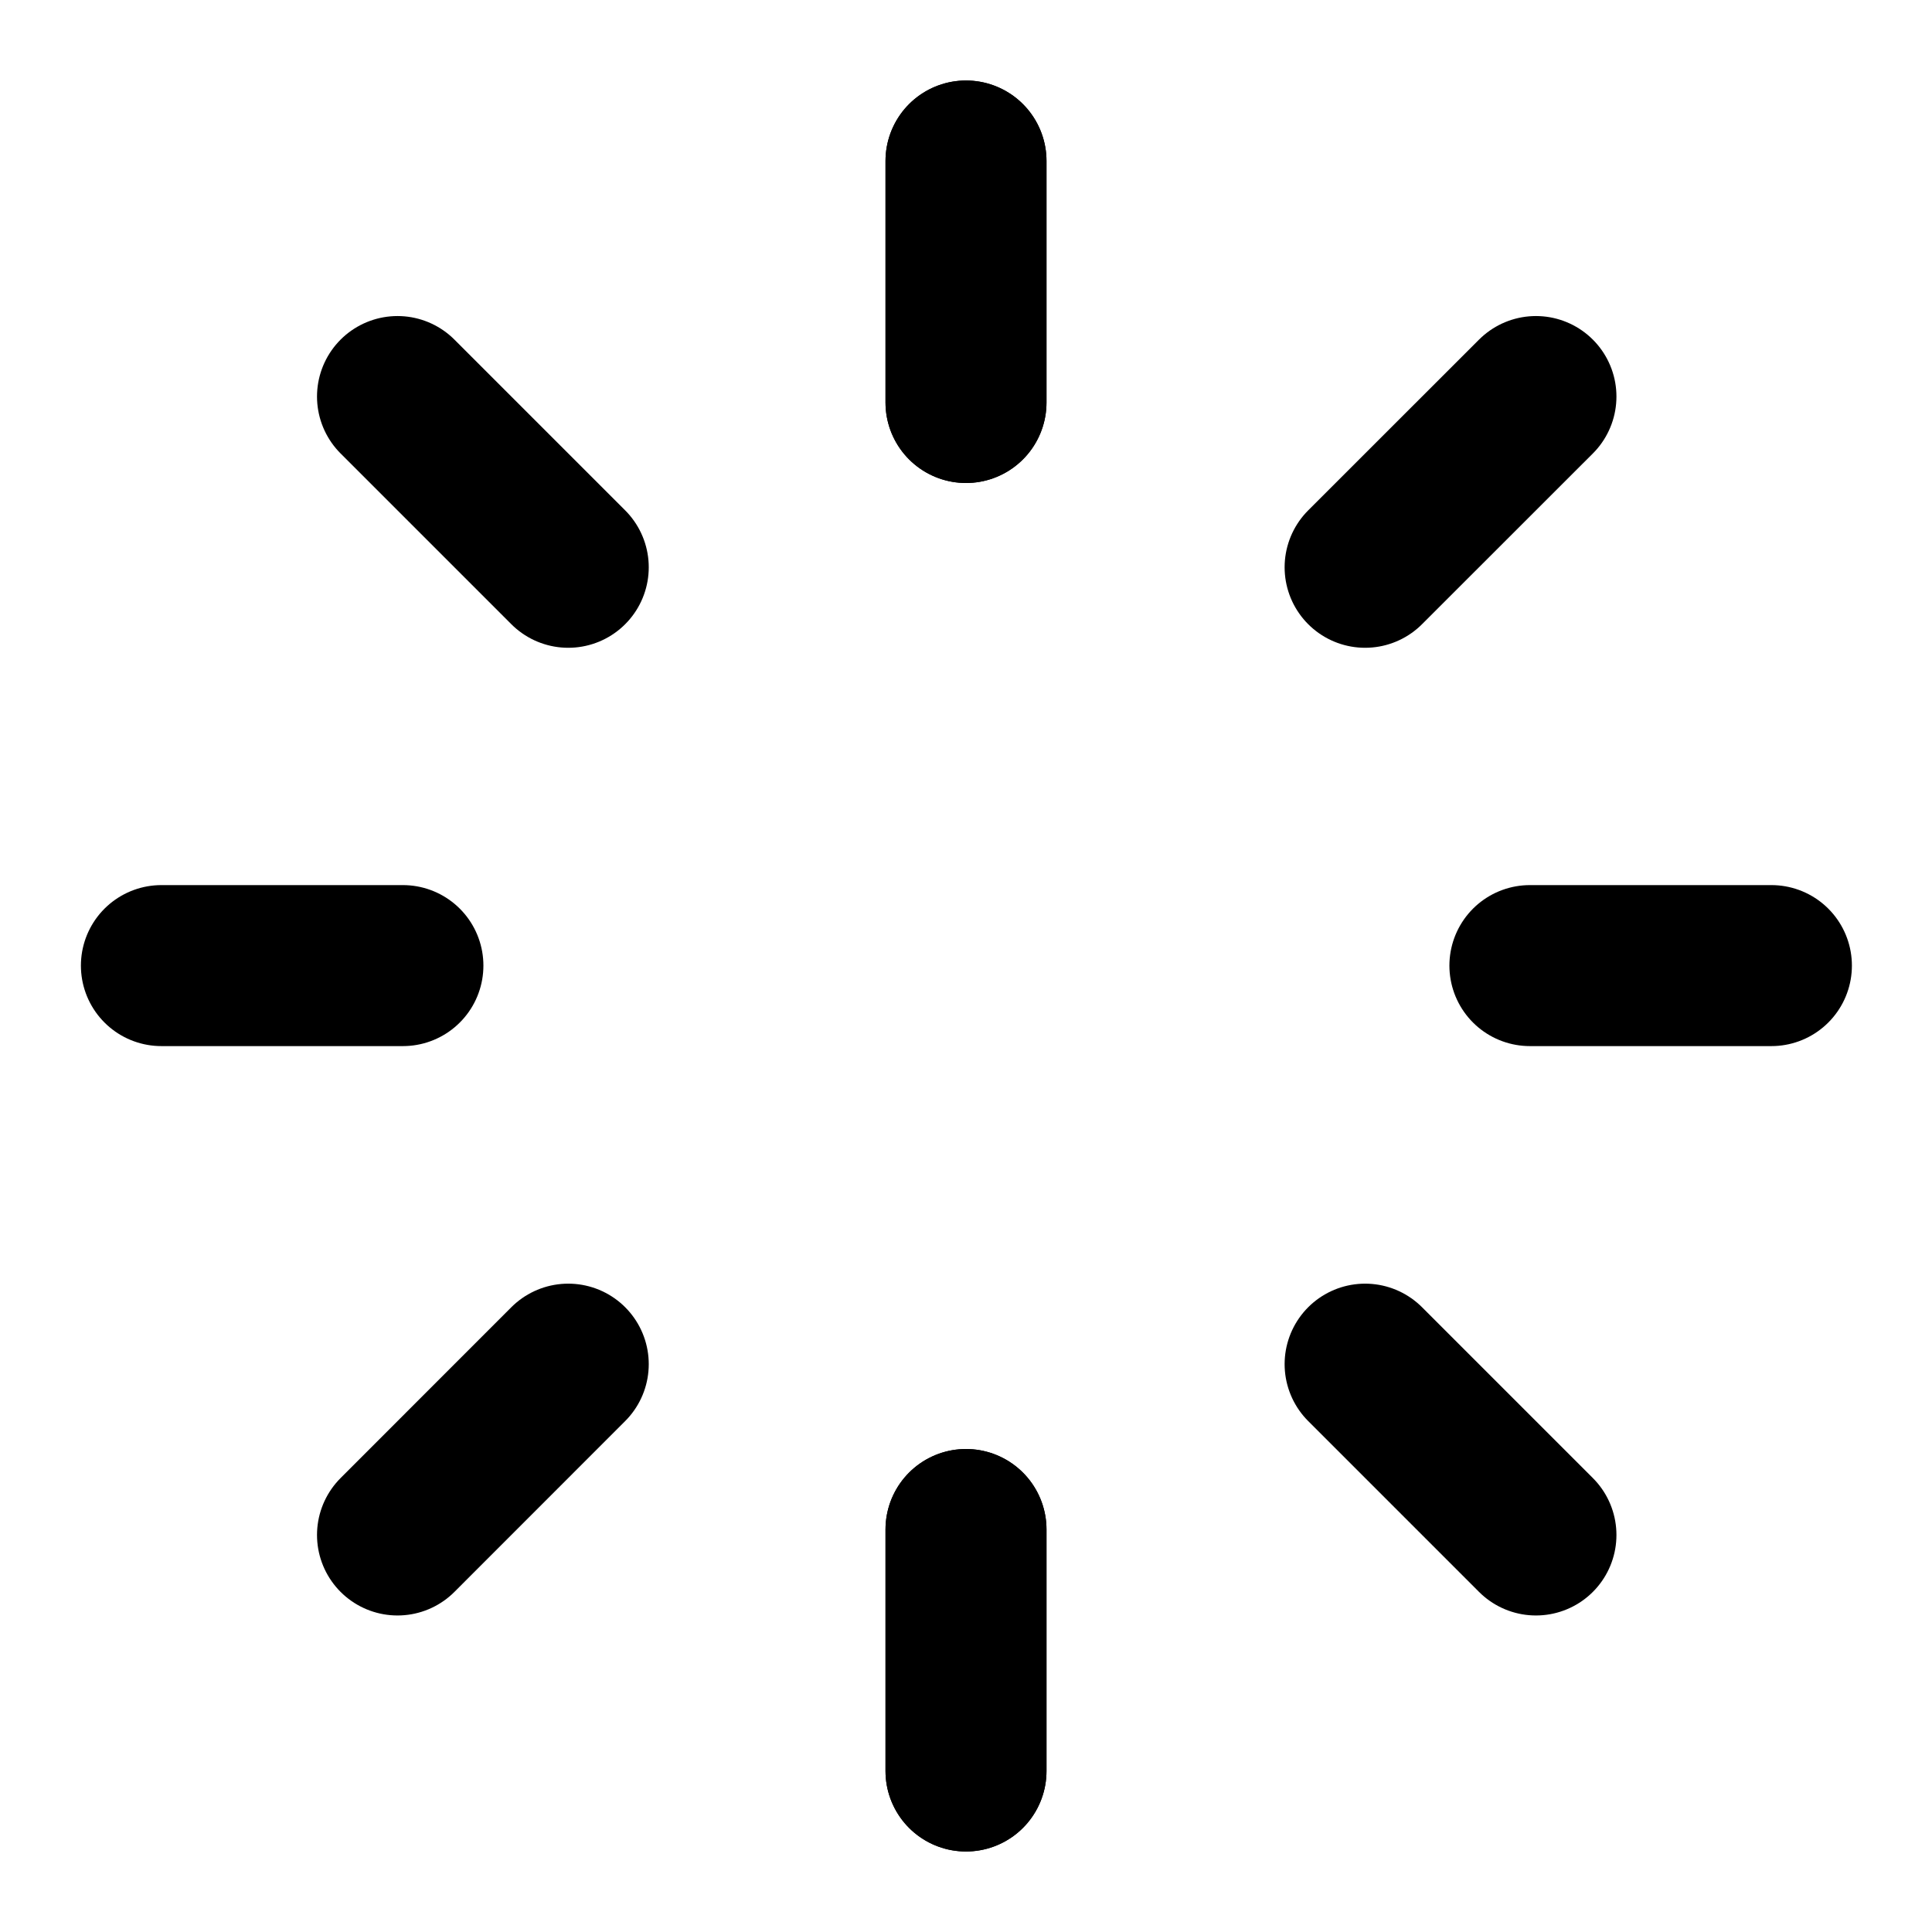 <svg viewBox="0 0 24 24" fill="none" xmlns="http://www.w3.org/2000/svg">
<path d="M12 2V5" stroke="currentColor" style="stroke:currentColor;stroke-opacity:1;" stroke-width="2" stroke-linecap="round"/>
<path d="M12 19V22" stroke="currentColor" style="stroke:currentColor;stroke-opacity:1;" stroke-width="2" stroke-linecap="round"/>
<path d="M12 2V5" stroke="currentColor" style="stroke:currentColor;stroke-opacity:1;" stroke-width="2" stroke-linecap="round"/>
<path d="M12 19V22" stroke="currentColor" style="stroke:currentColor;stroke-opacity:1;" stroke-width="2" stroke-linecap="round"/>
<path d="M22.005 11.995L19.005 11.995" stroke="currentColor" style="stroke:currentColor;stroke-opacity:1;" stroke-width="2" stroke-linecap="round"/>
<path d="M5.005 11.995L2.005 11.995" stroke="currentColor" style="stroke:currentColor;stroke-opacity:1;" stroke-width="2" stroke-linecap="round"/>
<path d="M19.08 19.068L16.958 16.946" stroke="currentColor" style="stroke:currentColor;stroke-opacity:1;" stroke-width="2" stroke-linecap="round"/>
<path d="M7.059 7.047L4.938 4.926" stroke="currentColor" style="stroke:currentColor;stroke-opacity:1;" stroke-width="2" stroke-linecap="round"/>
<path d="M4.938 19.068L7.059 16.946" stroke="currentColor" style="stroke:currentColor;stroke-opacity:1;" stroke-width="2" stroke-linecap="round"/>
<path d="M16.958 7.047L19.08 4.926" stroke="currentColor" style="stroke:currentColor;stroke-opacity:1;" stroke-width="2" stroke-linecap="round"/>
</svg>
